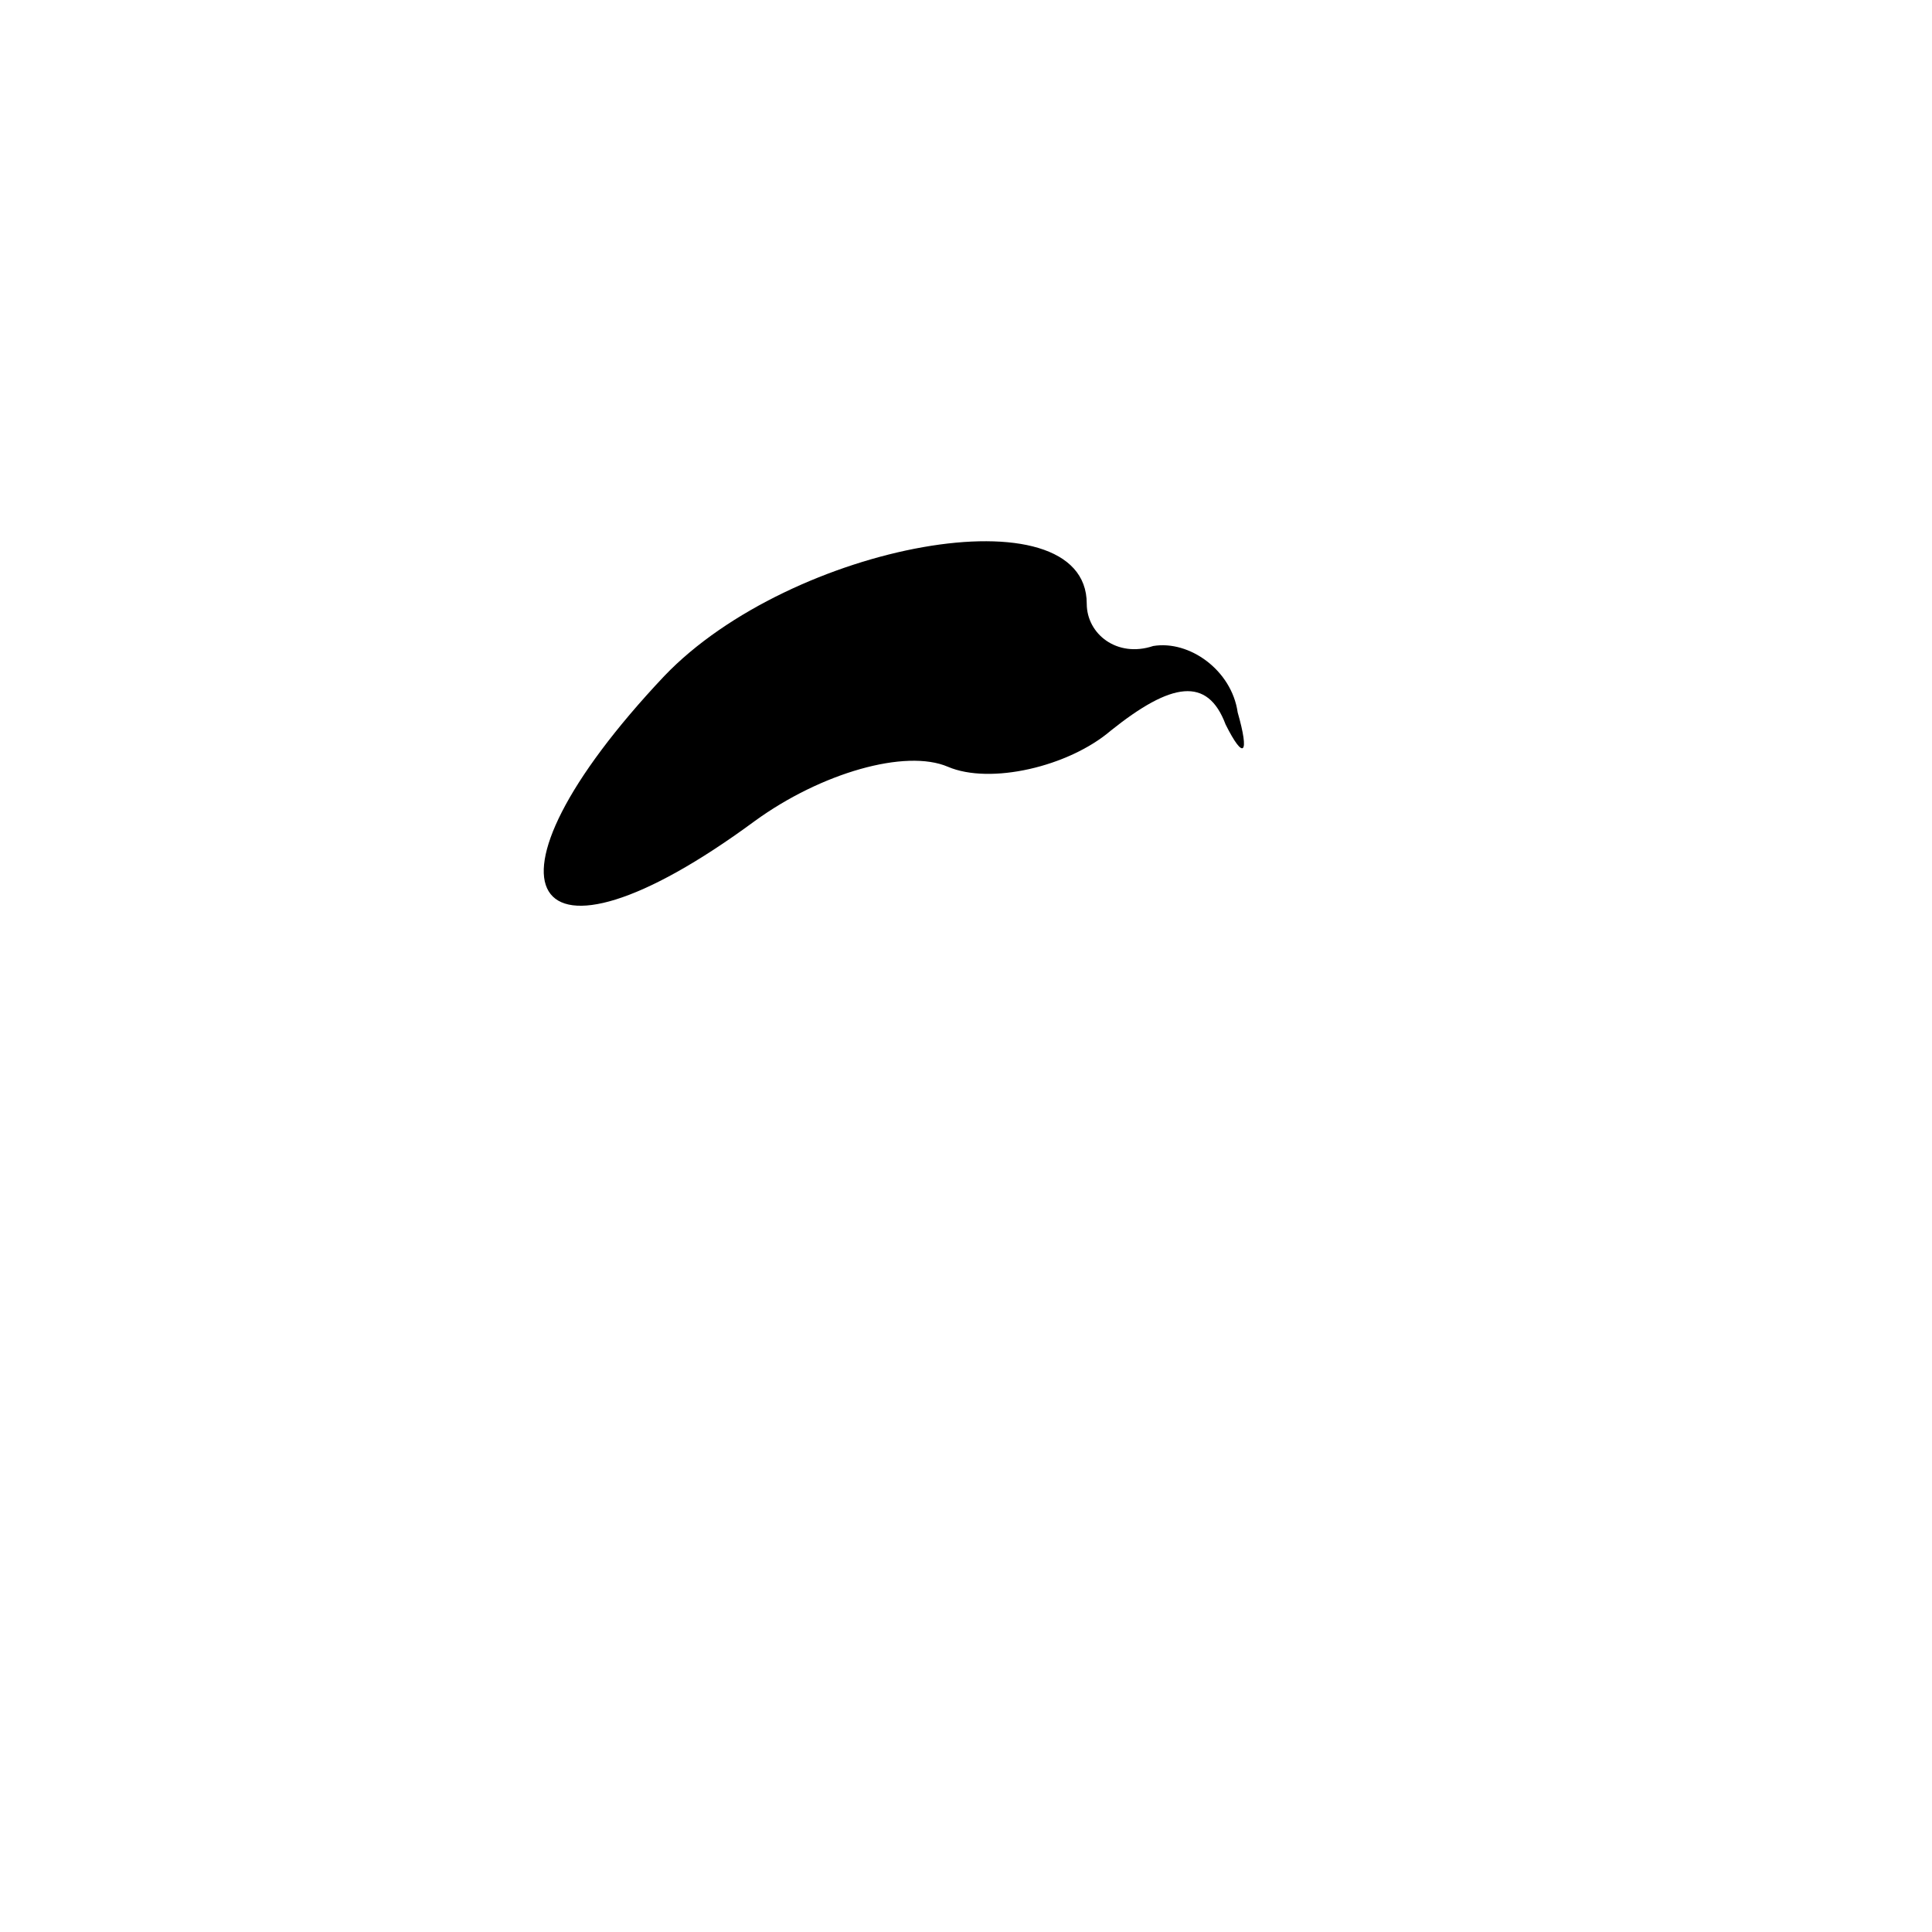 <?xml version="1.0" standalone="no"?>
<!DOCTYPE svg PUBLIC "-//W3C//DTD SVG 20010904//EN"
 "http://www.w3.org/TR/2001/REC-SVG-20010904/DTD/svg10.dtd">
<svg version="1.0" xmlns="http://www.w3.org/2000/svg"
 width="32pt" height="32pt" viewBox="0 0 32 32"
 preserveAspectRatio="xMidYMid meet">
<g transform="translate(0,32) scale(0.1,-0.1)"
fill="#000000" stroke="none">
<path fill="#000000" stroke="none" d="M110 208 c-33 -35 -23 -52 15 -24 11 8
25 12 32 9 7 -3 20 0 27 6 10 8 16 9 19 1 3 -6 4 -5 2 2 -1 7 -8 12 -14 11 -6
-2 -11 2 -11 7 0 19 -49 10 -70 -12z"/>
</g>
</svg>
